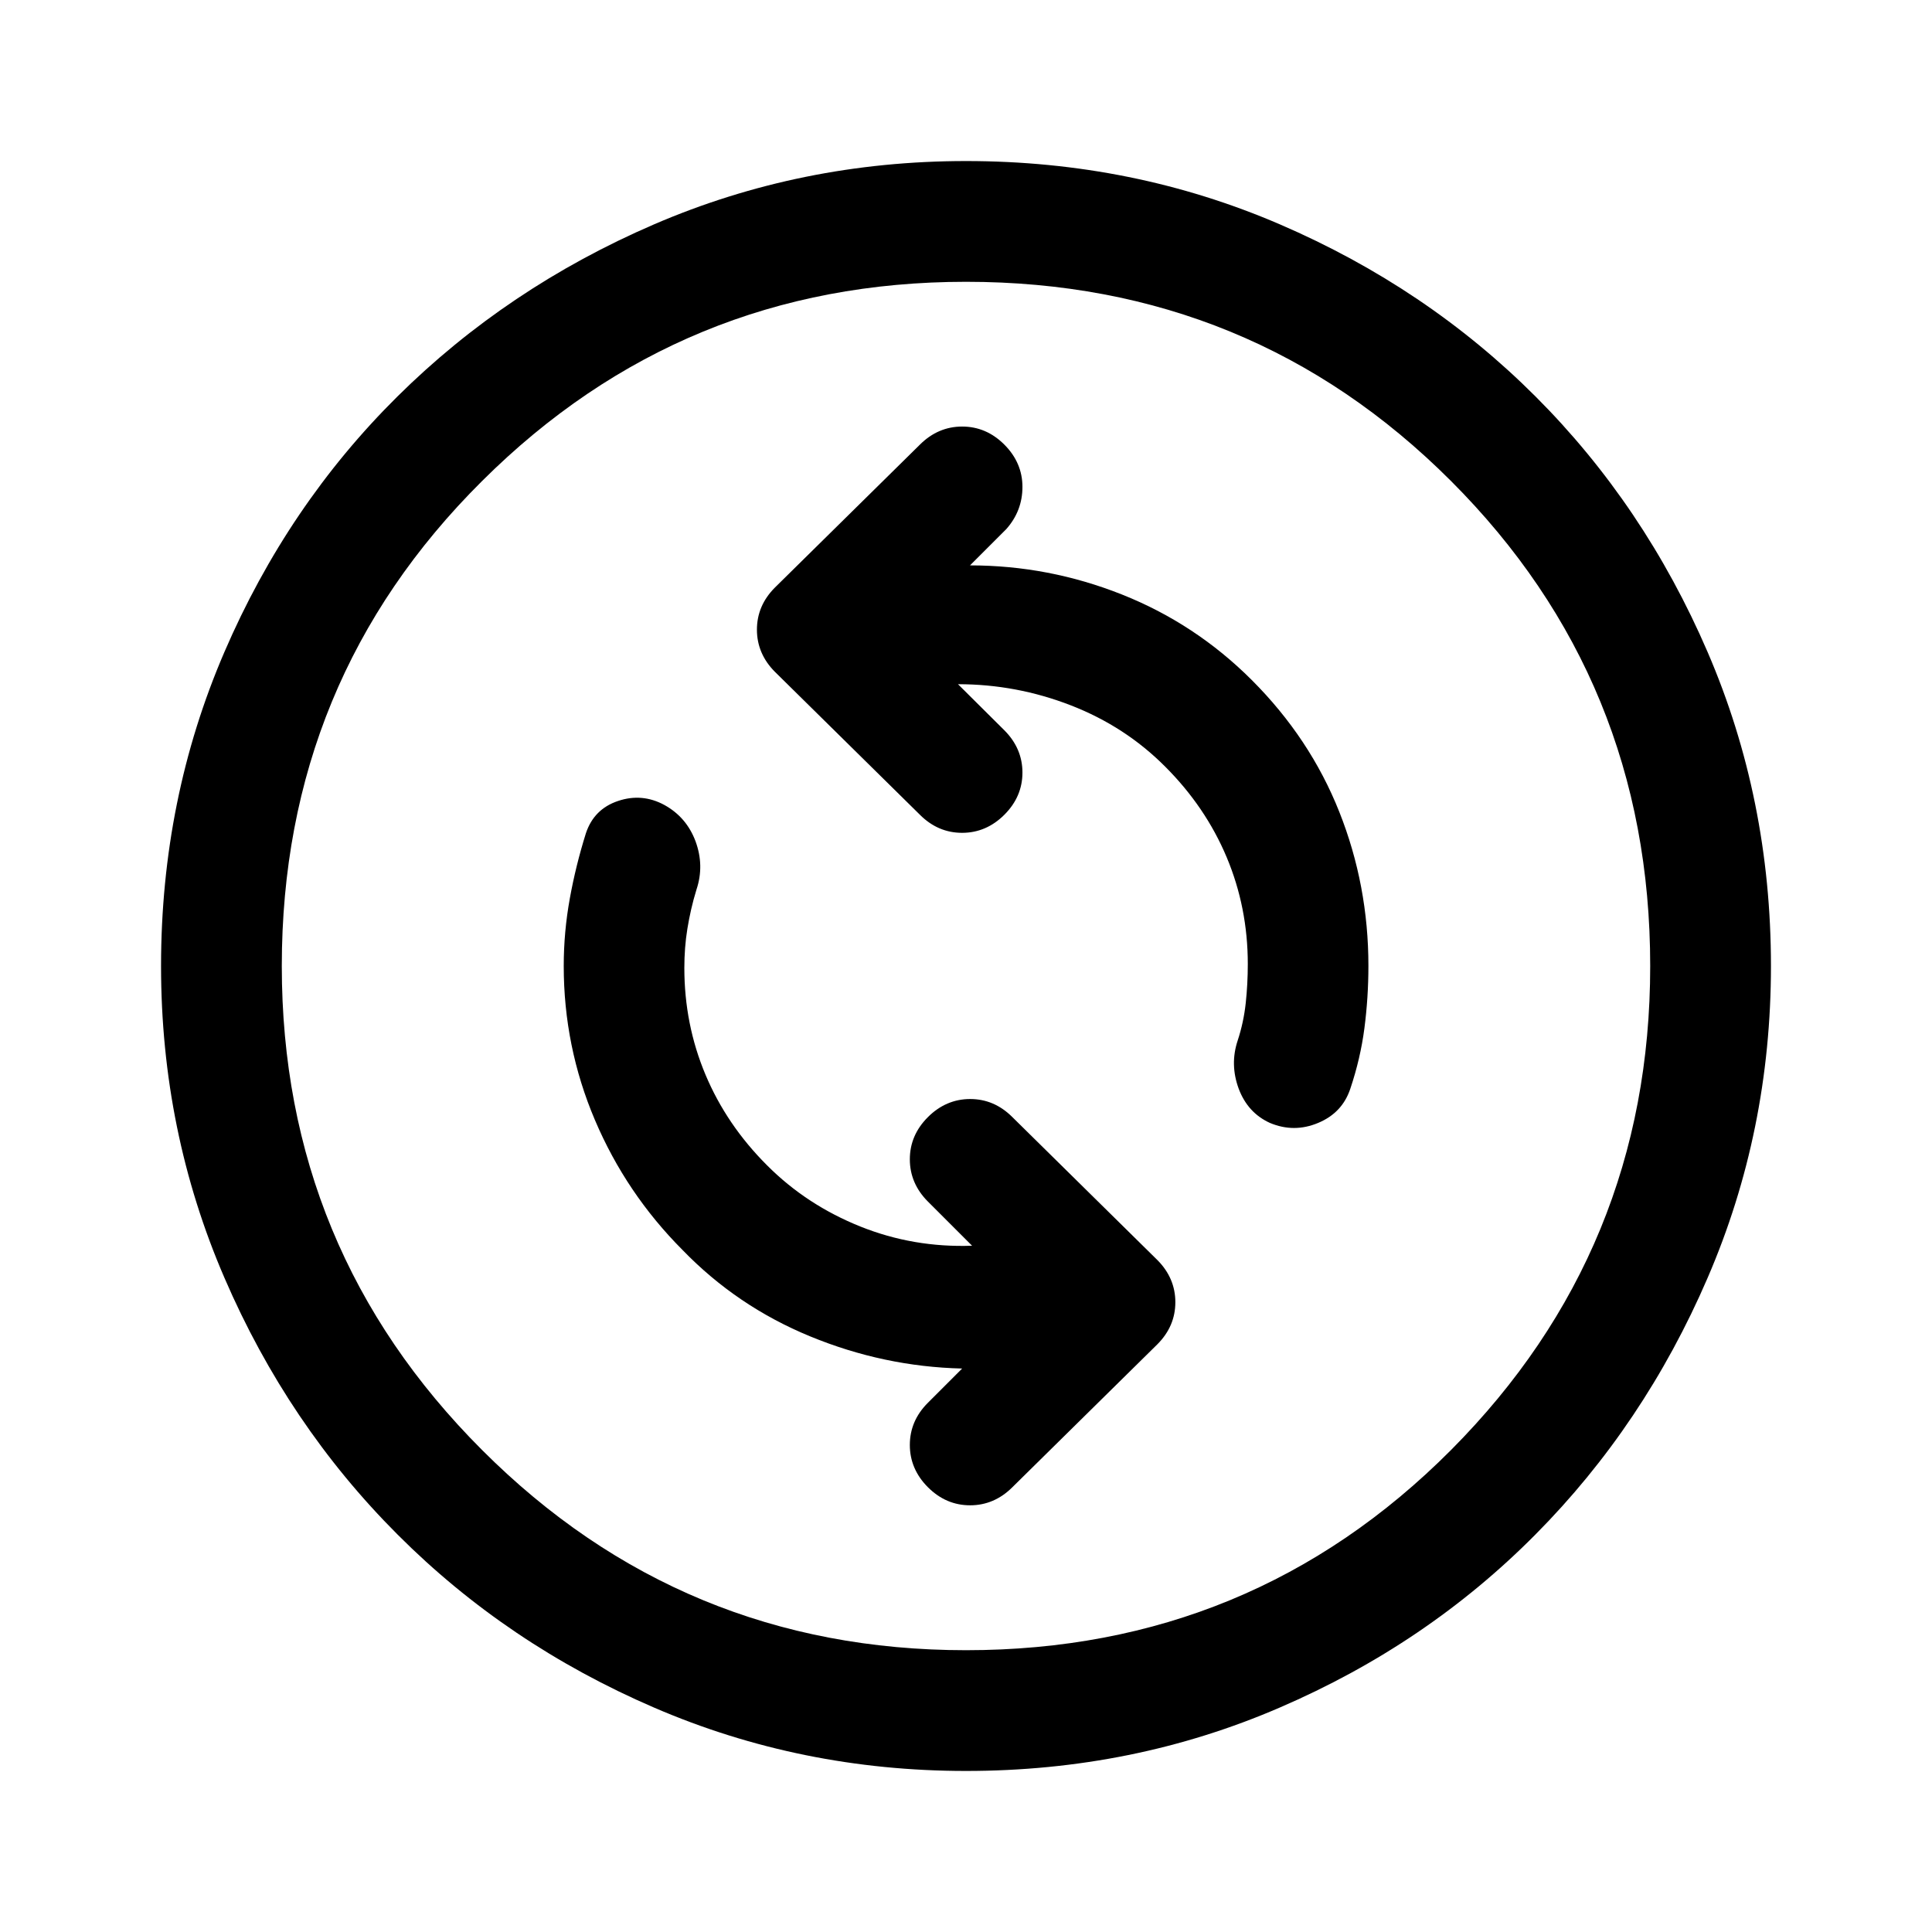 <svg xmlns="http://www.w3.org/2000/svg" fill="none" viewBox="0 0 14 14" id="Change-Circle--Streamline-Rounded-Material" height="14" width="14"><desc>Change Circle Streamline Icon: https://streamlinehq.com</desc><path fill="#000000" d="M7.044 9.027c-0.282 0.01 -0.552 -0.036 -0.809 -0.139s-0.484 -0.25 -0.678 -0.445c-0.194 -0.194 -0.343 -0.413 -0.445 -0.656 -0.102 -0.243 -0.153 -0.501 -0.153 -0.773 0 -0.097 0.007 -0.192 0.022 -0.284 0.015 -0.092 0.036 -0.187 0.066 -0.284 0.039 -0.117 0.036 -0.233 -0.007 -0.35 -0.044 -0.117 -0.119 -0.204 -0.226 -0.263 -0.107 -0.058 -0.219 -0.068 -0.335 -0.029 -0.117 0.039 -0.194 0.117 -0.233 0.233 -0.049 0.156 -0.088 0.314 -0.117 0.474 -0.029 0.16 -0.044 0.323 -0.044 0.489 0 0.389 0.075 0.761 0.226 1.116 0.151 0.355 0.362 0.668 0.634 0.941 0.263 0.272 0.571 0.481 0.926 0.627s0.722 0.224 1.101 0.233l-0.248 0.248c-0.088 0.088 -0.131 0.19 -0.131 0.306s0.044 0.219 0.131 0.306c0.088 0.088 0.19 0.131 0.306 0.131s0.219 -0.044 0.306 -0.131l1.05 -1.035c0.088 -0.088 0.131 -0.19 0.131 -0.306s-0.044 -0.219 -0.131 -0.306l-1.05 -1.035c-0.088 -0.088 -0.19 -0.131 -0.306 -0.131s-0.219 0.044 -0.306 0.131c-0.088 0.088 -0.131 0.19 -0.131 0.306s0.044 0.219 0.131 0.306l0.321 0.321ZM6.942 4.958c0.282 0 0.554 0.051 0.817 0.153 0.263 0.102 0.491 0.25 0.685 0.445 0.194 0.194 0.343 0.413 0.445 0.656 0.102 0.243 0.153 0.501 0.153 0.773 0 0.097 -0.005 0.192 -0.015 0.284s-0.029 0.182 -0.058 0.27c-0.039 0.117 -0.036 0.233 0.007 0.35 0.044 0.117 0.119 0.199 0.226 0.248 0.117 0.049 0.233 0.049 0.35 0 0.117 -0.049 0.194 -0.131 0.233 -0.248 0.049 -0.146 0.083 -0.292 0.102 -0.438 0.019 -0.146 0.029 -0.297 0.029 -0.452 0 -0.389 -0.07 -0.761 -0.211 -1.116 -0.141 -0.355 -0.352 -0.673 -0.634 -0.955 -0.272 -0.272 -0.586 -0.479 -0.941 -0.62 -0.355 -0.141 -0.722 -0.211 -1.101 -0.211l0.263 -0.263c0.078 -0.088 0.117 -0.19 0.117 -0.306s-0.044 -0.219 -0.131 -0.306c-0.088 -0.088 -0.19 -0.131 -0.306 -0.131s-0.219 0.044 -0.306 0.131l-1.05 1.035c-0.088 0.088 -0.131 0.19 -0.131 0.306s0.044 0.219 0.131 0.306l1.05 1.035c0.088 0.088 0.19 0.131 0.306 0.131s0.219 -0.044 0.306 -0.131c0.088 -0.088 0.131 -0.19 0.131 -0.306s-0.044 -0.219 -0.131 -0.306L6.942 4.958Zm0.058 7.875c-0.797 0 -1.551 -0.153 -2.26 -0.459 -0.71 -0.306 -1.33 -0.724 -1.859 -1.254 -0.53 -0.53 -0.948 -1.15 -1.254 -1.859C1.32 8.551 1.167 7.797 1.167 7c0 -0.807 0.153 -1.565 0.459 -2.275 0.306 -0.71 0.724 -1.327 1.254 -1.852 0.53 -0.525 1.15 -0.941 1.859 -1.247C5.449 1.32 6.203 1.167 7 1.167c0.807 0 1.565 0.153 2.275 0.459 0.71 0.306 1.327 0.722 1.852 1.247 0.525 0.525 0.941 1.142 1.247 1.852C12.68 5.435 12.833 6.193 12.833 7c0 0.797 -0.153 1.551 -0.459 2.26 -0.306 0.71 -0.722 1.33 -1.247 1.859 -0.525 0.53 -1.142 0.948 -1.852 1.254C8.565 12.68 7.807 12.833 7 12.833Zm0 -0.875c1.381 0 2.552 -0.484 3.515 -1.451C11.477 9.54 11.958 8.371 11.958 7c0 -1.381 -0.481 -2.552 -1.444 -3.515C9.552 2.523 8.381 2.042 7 2.042c-1.371 0 -2.54 0.481 -3.507 1.444C2.525 4.448 2.042 5.619 2.042 7c0 1.371 0.484 2.54 1.451 3.507C4.46 11.475 5.629 11.958 7 11.958Z" stroke-width="0.292"></path></svg>